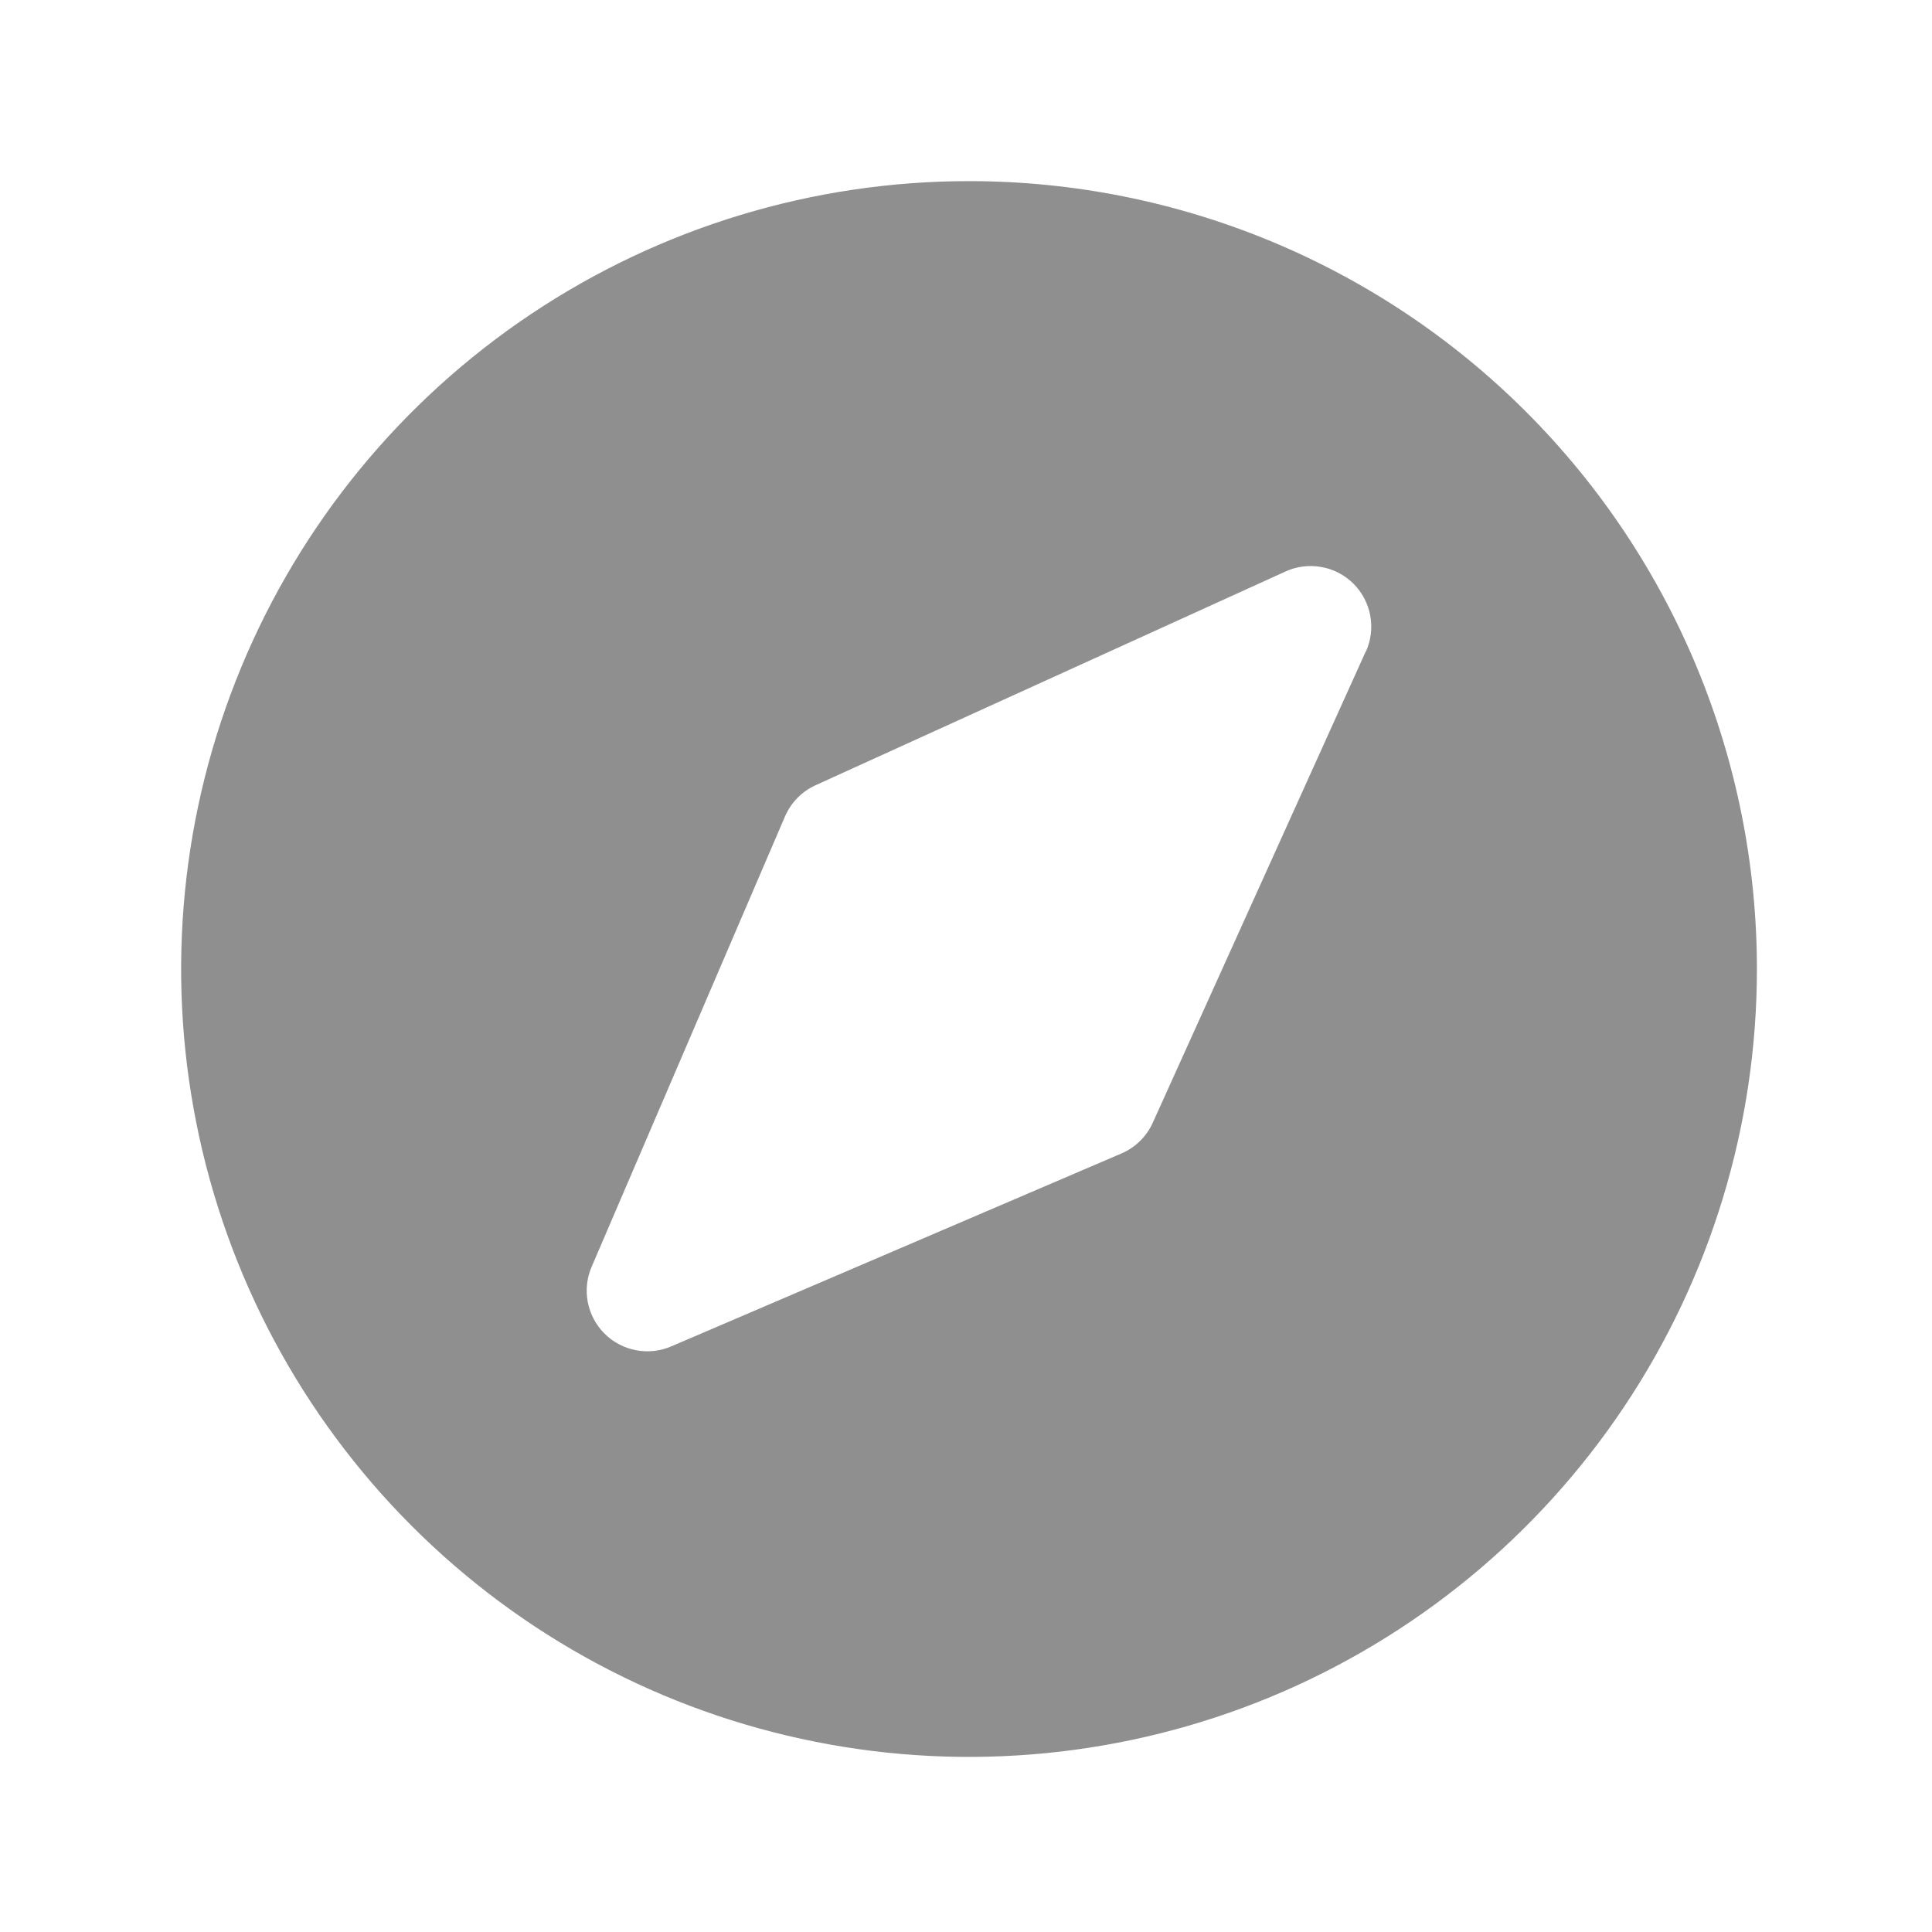 <svg width="32" height="32" viewBox="0 0 32 32" fill="none" xmlns="http://www.w3.org/2000/svg">
<g opacity="0.5">
<path d="M16.051 3C13.47 3 10.946 3.765 8.8 5.199C6.654 6.633 4.981 8.671 3.994 11.056C3.006 13.44 2.747 16.064 3.251 18.596C3.754 21.127 4.997 23.452 6.822 25.277C8.647 27.103 10.972 28.346 13.504 28.849C16.035 29.353 18.659 29.094 21.044 28.107C23.428 27.119 25.467 25.446 26.901 23.3C28.335 21.154 29.1 18.631 29.1 16.05C29.1 12.589 27.725 9.27 25.278 6.822C22.831 4.375 19.512 3 16.051 3ZM22.619 10.795L19.094 18.595C18.991 18.824 18.805 19.006 18.575 19.105L11.121 22.299C10.937 22.379 10.732 22.402 10.534 22.364C10.336 22.326 10.154 22.23 10.012 22.088C9.869 21.945 9.773 21.763 9.735 21.565C9.698 21.367 9.72 21.163 9.801 20.978L13.001 13.525C13.099 13.295 13.28 13.11 13.508 13.006L21.289 9.467C21.475 9.381 21.683 9.355 21.884 9.391C22.086 9.426 22.272 9.523 22.417 9.667C22.562 9.812 22.659 9.997 22.696 10.198C22.733 10.4 22.707 10.608 22.623 10.794L22.619 10.795Z" fill="#1F1F1F"/>
</g>
</svg>
